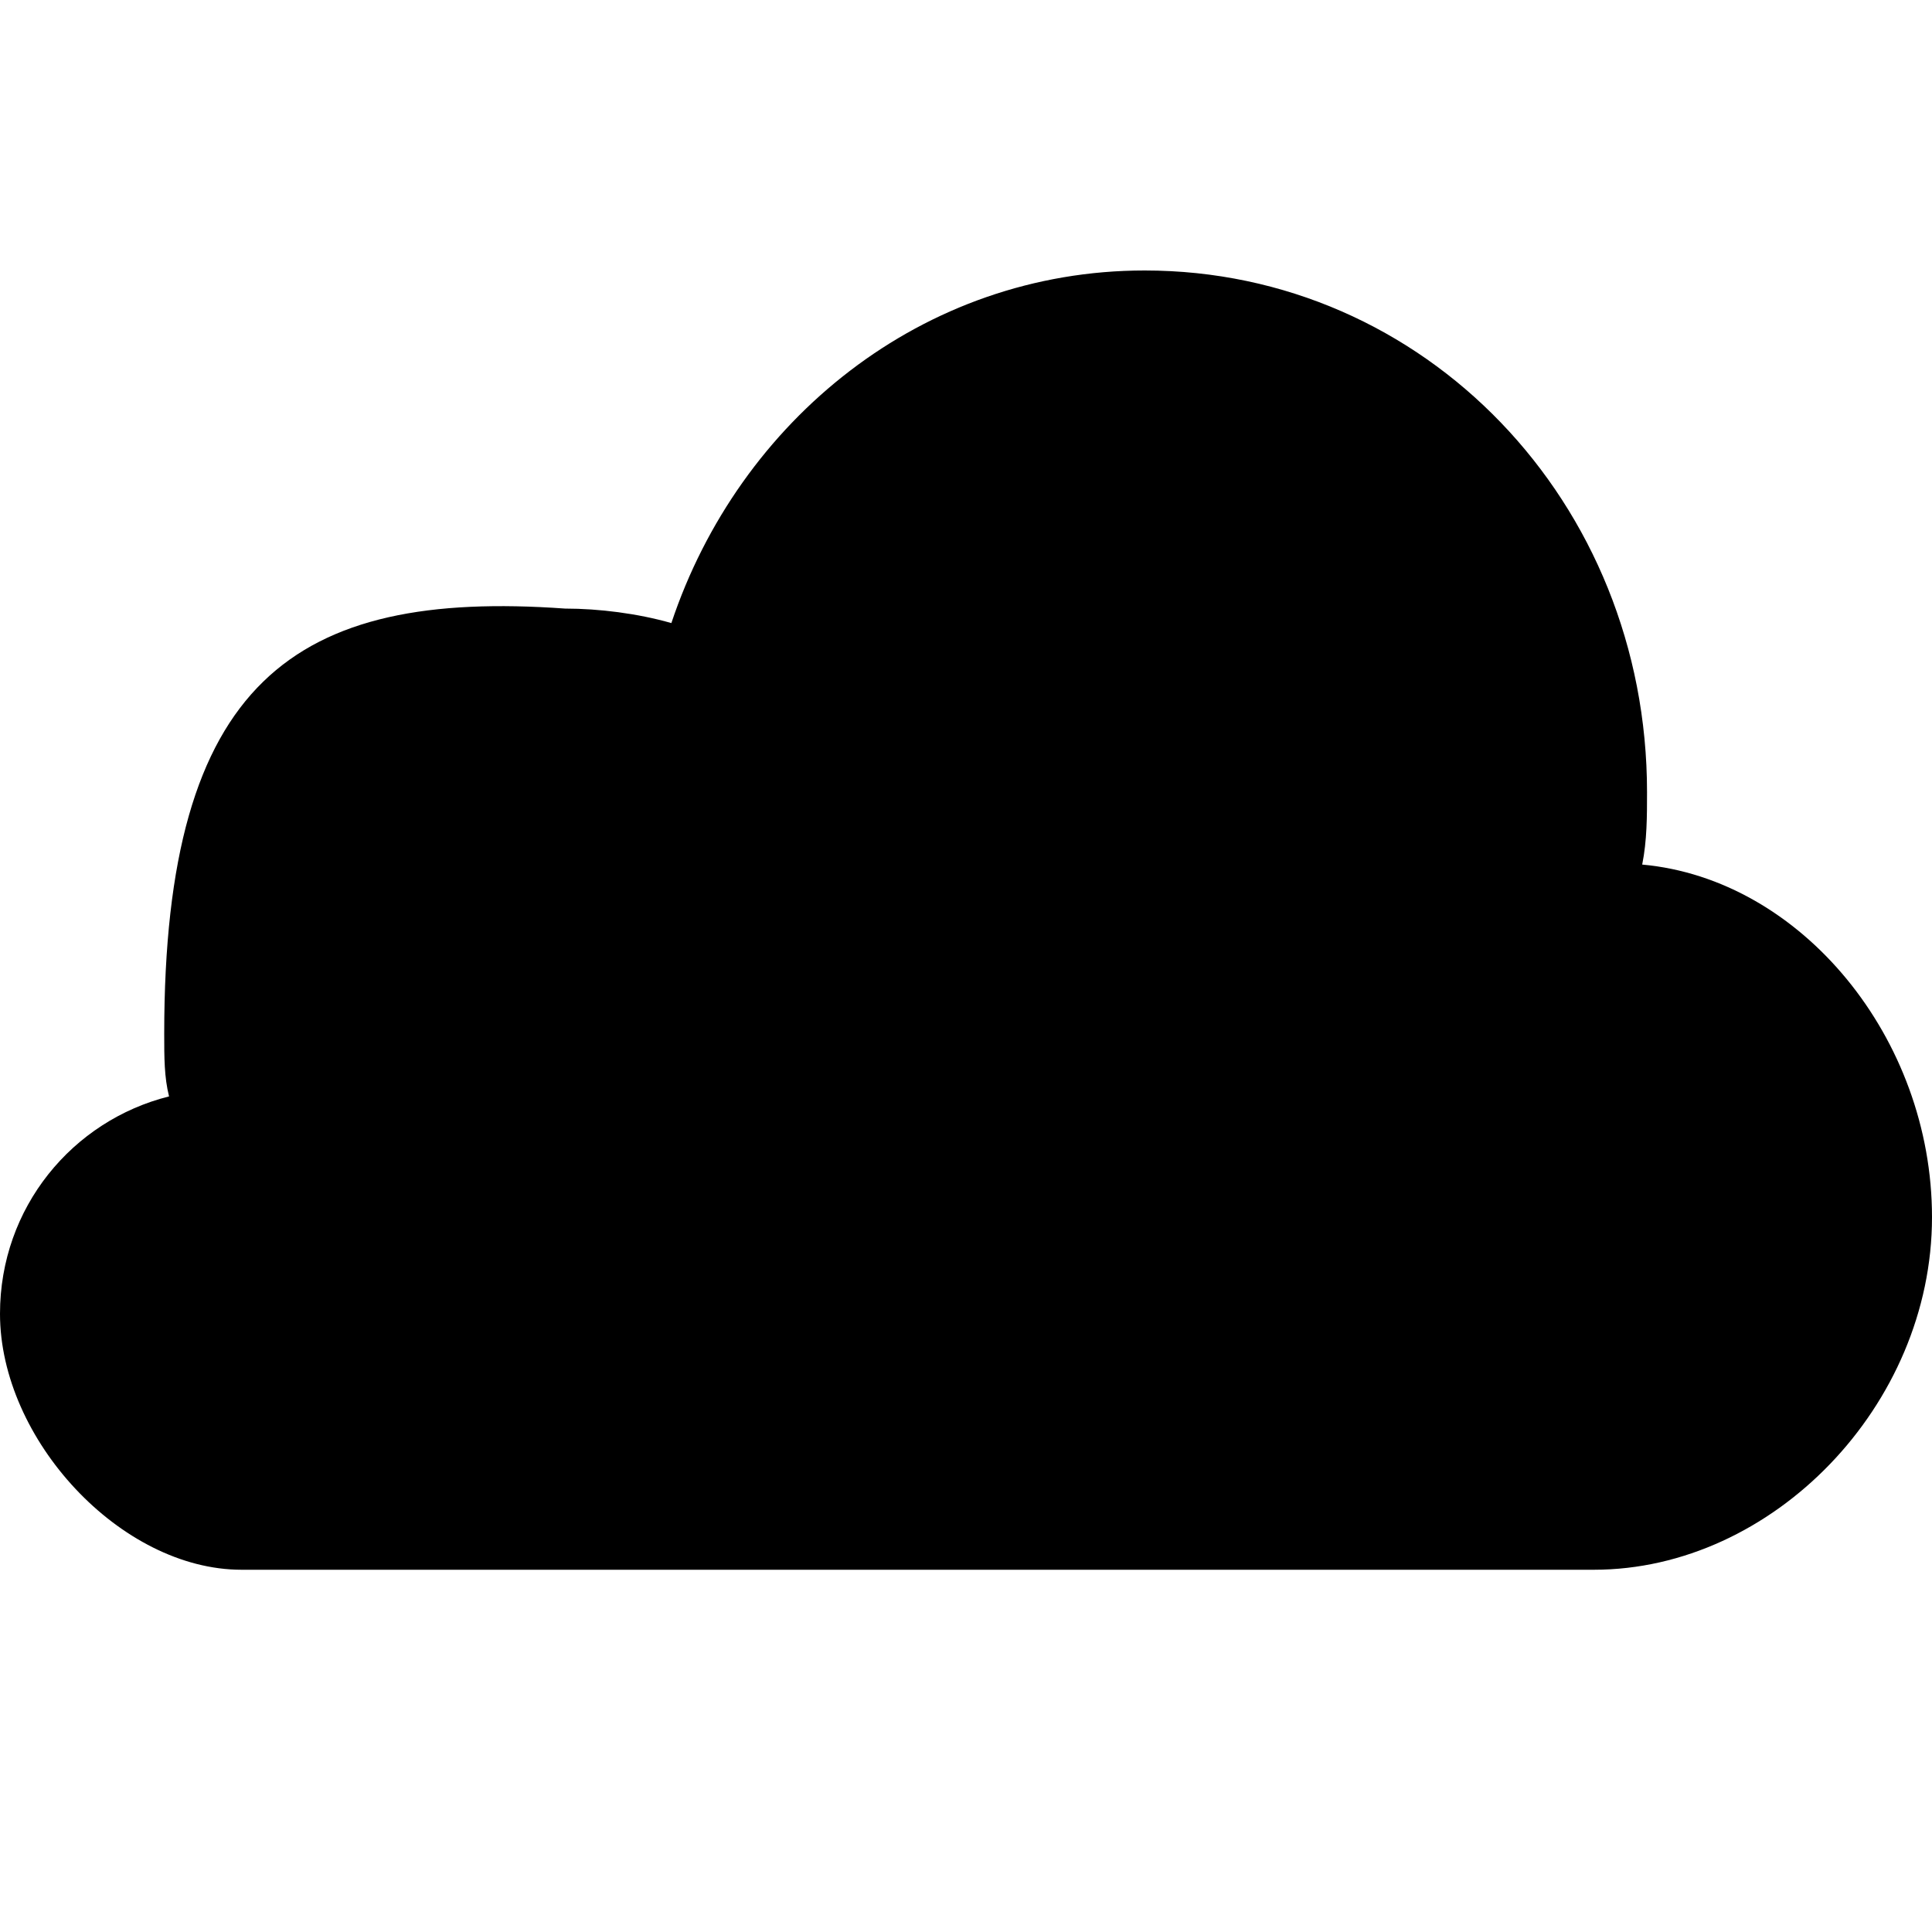 <?xml version="1.0" encoding="utf-8"?>
<!-- Generator: Adobe Illustrator 20.1.0, SVG Export Plug-In . SVG Version: 6.00 Build 0)  -->
<!DOCTYPE svg PUBLIC "-//W3C//DTD SVG 1.1//EN" "http://www.w3.org/Graphics/SVG/1.1/DTD/svg11.dtd">
<svg version="1.1" id="Calque_1" xmlns="http://www.w3.org/2000/svg" xmlns:xlink="http://www.w3.org/1999/xlink" x="0px" y="0px"
	 width="40px" height="40px" viewBox="0 0 40 40" enable-background="new 0 0 40 40" xml:space="preserve">
<g>
	<path d="M33,32.5c3.7,0,7-3.4,7-7.3c0-3.7-2.7-7-6-7.3c0.1-0.5,0.1-1,0.1-1.5c0-6-4.6-10.8-10.4-10.8c-4.6,0-8.4,3.1-9.8,7.3
		c-0.7-0.2-1.5-0.3-2.2-0.3c-5.6-0.4-8.3,1.5-8.3,8.8c0,0.5,0,0.9,0.1,1.3C1.5,23.2,0,25,0,27.2c0,2.6,2.5,5.3,5,5.3H33z"/>
</g>
</svg>
